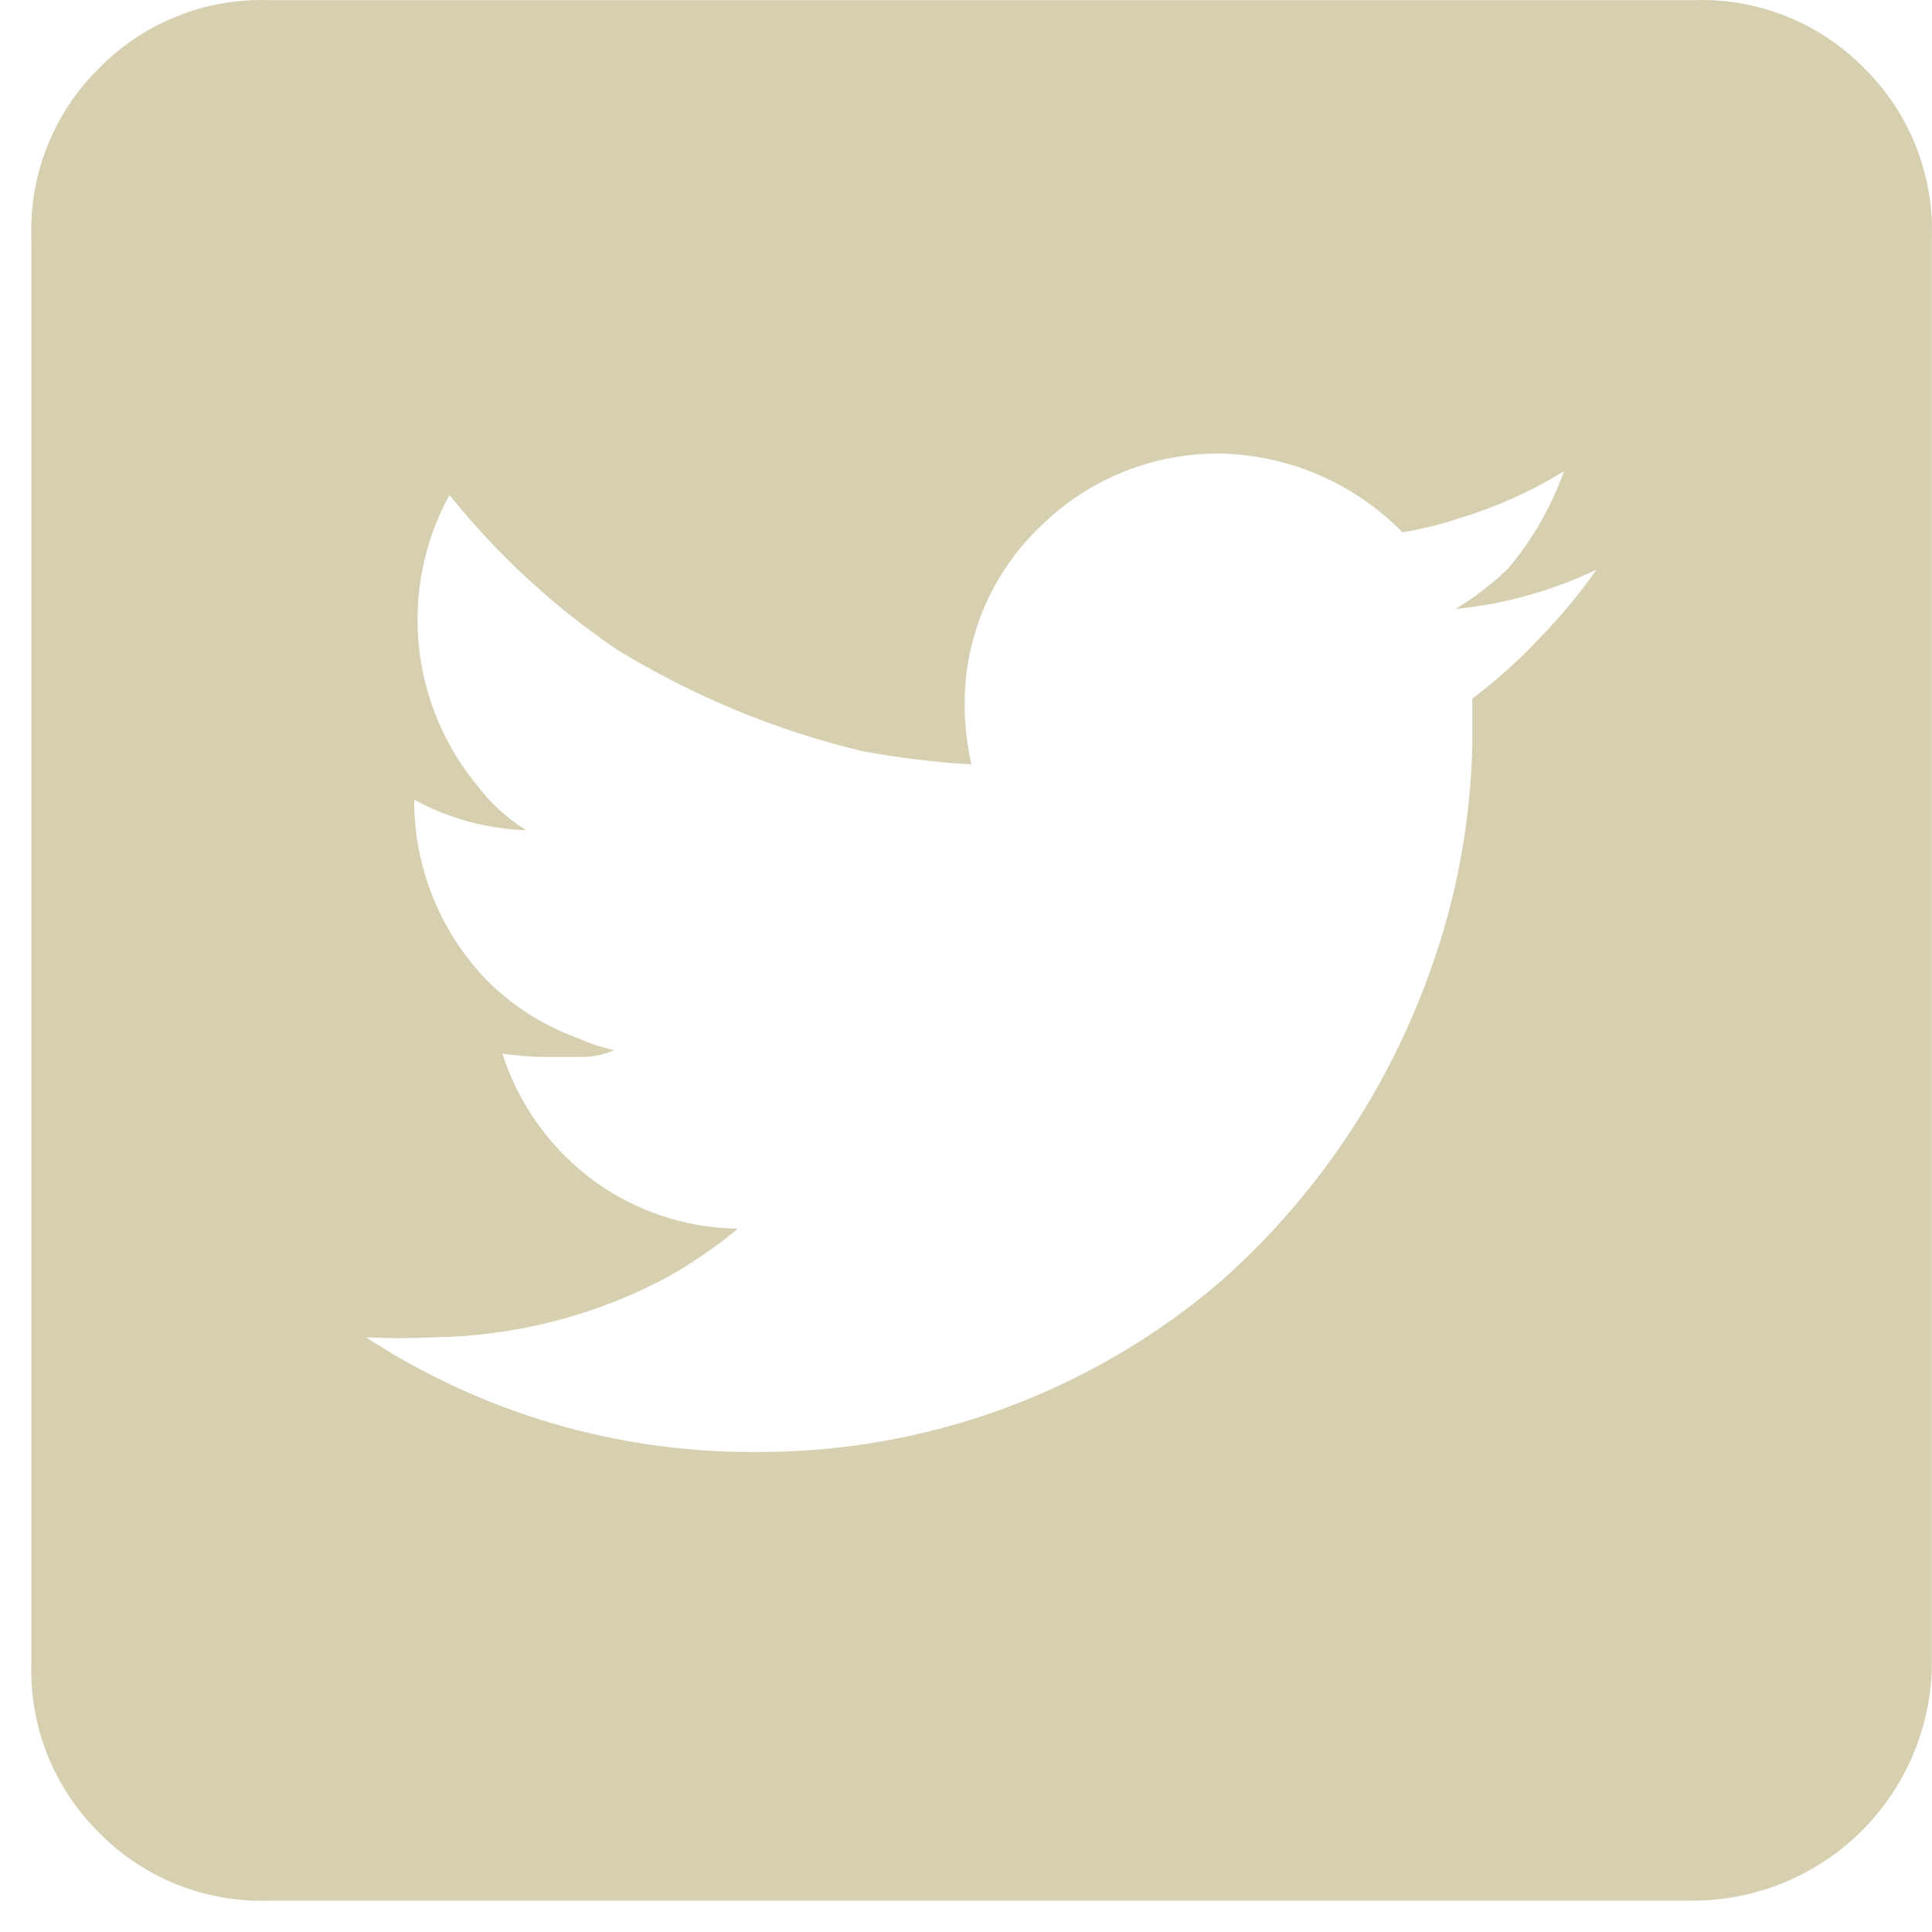<svg width="40" height="40" viewBox="0 0 40 40" fill="none" xmlns="http://www.w3.org/2000/svg">
<path d="M35.065 39.351H5.567C4.916 39.373 4.268 39.259 3.663 39.017C3.059 38.775 2.511 38.41 2.054 37.946C1.593 37.493 1.23 36.949 0.989 36.35C0.747 35.75 0.631 35.107 0.649 34.461V4.921C0.627 4.27 0.741 3.622 0.983 3.017C1.225 2.412 1.59 1.864 2.054 1.408C2.511 0.943 3.059 0.579 3.663 0.337C4.268 0.095 4.916 -0.019 5.567 0.003H35.079C35.73 -0.019 36.378 0.095 36.983 0.337C37.588 0.579 38.136 0.943 38.592 1.408C39.057 1.864 39.421 2.412 39.663 3.017C39.905 3.622 40.019 4.27 39.997 4.921V34.433C39.99 35.737 39.468 36.986 38.544 37.907C37.62 38.828 36.369 39.347 35.065 39.351ZM15.601 30.062C19.151 30.091 22.59 28.832 25.284 26.521C27.245 24.779 28.734 22.57 29.612 20.099C30.161 18.578 30.456 16.978 30.483 15.363V14.463C30.988 14.083 31.458 13.66 31.889 13.198C32.314 12.761 32.704 12.291 33.055 11.793C32.136 12.233 31.147 12.509 30.132 12.608C30.529 12.371 30.897 12.088 31.228 11.765C31.73 11.17 32.12 10.489 32.381 9.755C31.709 10.17 30.986 10.495 30.23 10.725C29.841 10.856 29.442 10.955 29.036 11.02C28.035 9.999 26.672 9.413 25.242 9.39C23.866 9.383 22.543 9.918 21.56 10.88C21.05 11.361 20.646 11.944 20.372 12.589C20.099 13.235 19.963 13.931 19.972 14.632C19.976 15.034 20.023 15.434 20.112 15.826C19.343 15.782 18.578 15.688 17.822 15.545C16.041 15.114 14.339 14.407 12.777 13.451C11.466 12.563 10.295 11.483 9.306 10.247C8.79 11.189 8.568 12.264 8.668 13.334C8.768 14.403 9.186 15.418 9.868 16.248C10.149 16.622 10.497 16.941 10.893 17.189C10.082 17.161 9.288 16.945 8.575 16.557C8.573 17.268 8.712 17.972 8.984 18.628C9.257 19.284 9.658 19.88 10.163 20.38C10.687 20.877 11.309 21.259 11.99 21.504C12.224 21.608 12.469 21.688 12.72 21.743C12.533 21.821 12.333 21.869 12.13 21.883H11.329C11.019 21.885 10.708 21.861 10.402 21.813C10.772 22.97 11.532 23.963 12.552 24.623C13.367 25.143 14.311 25.426 15.278 25.439C14.818 25.82 14.324 26.158 13.803 26.45C12.317 27.241 10.665 27.665 8.982 27.687C8.514 27.712 8.045 27.712 7.577 27.687C9.962 29.245 12.752 30.071 15.601 30.062Z" fill="#D6D0B1"/>
</svg>
